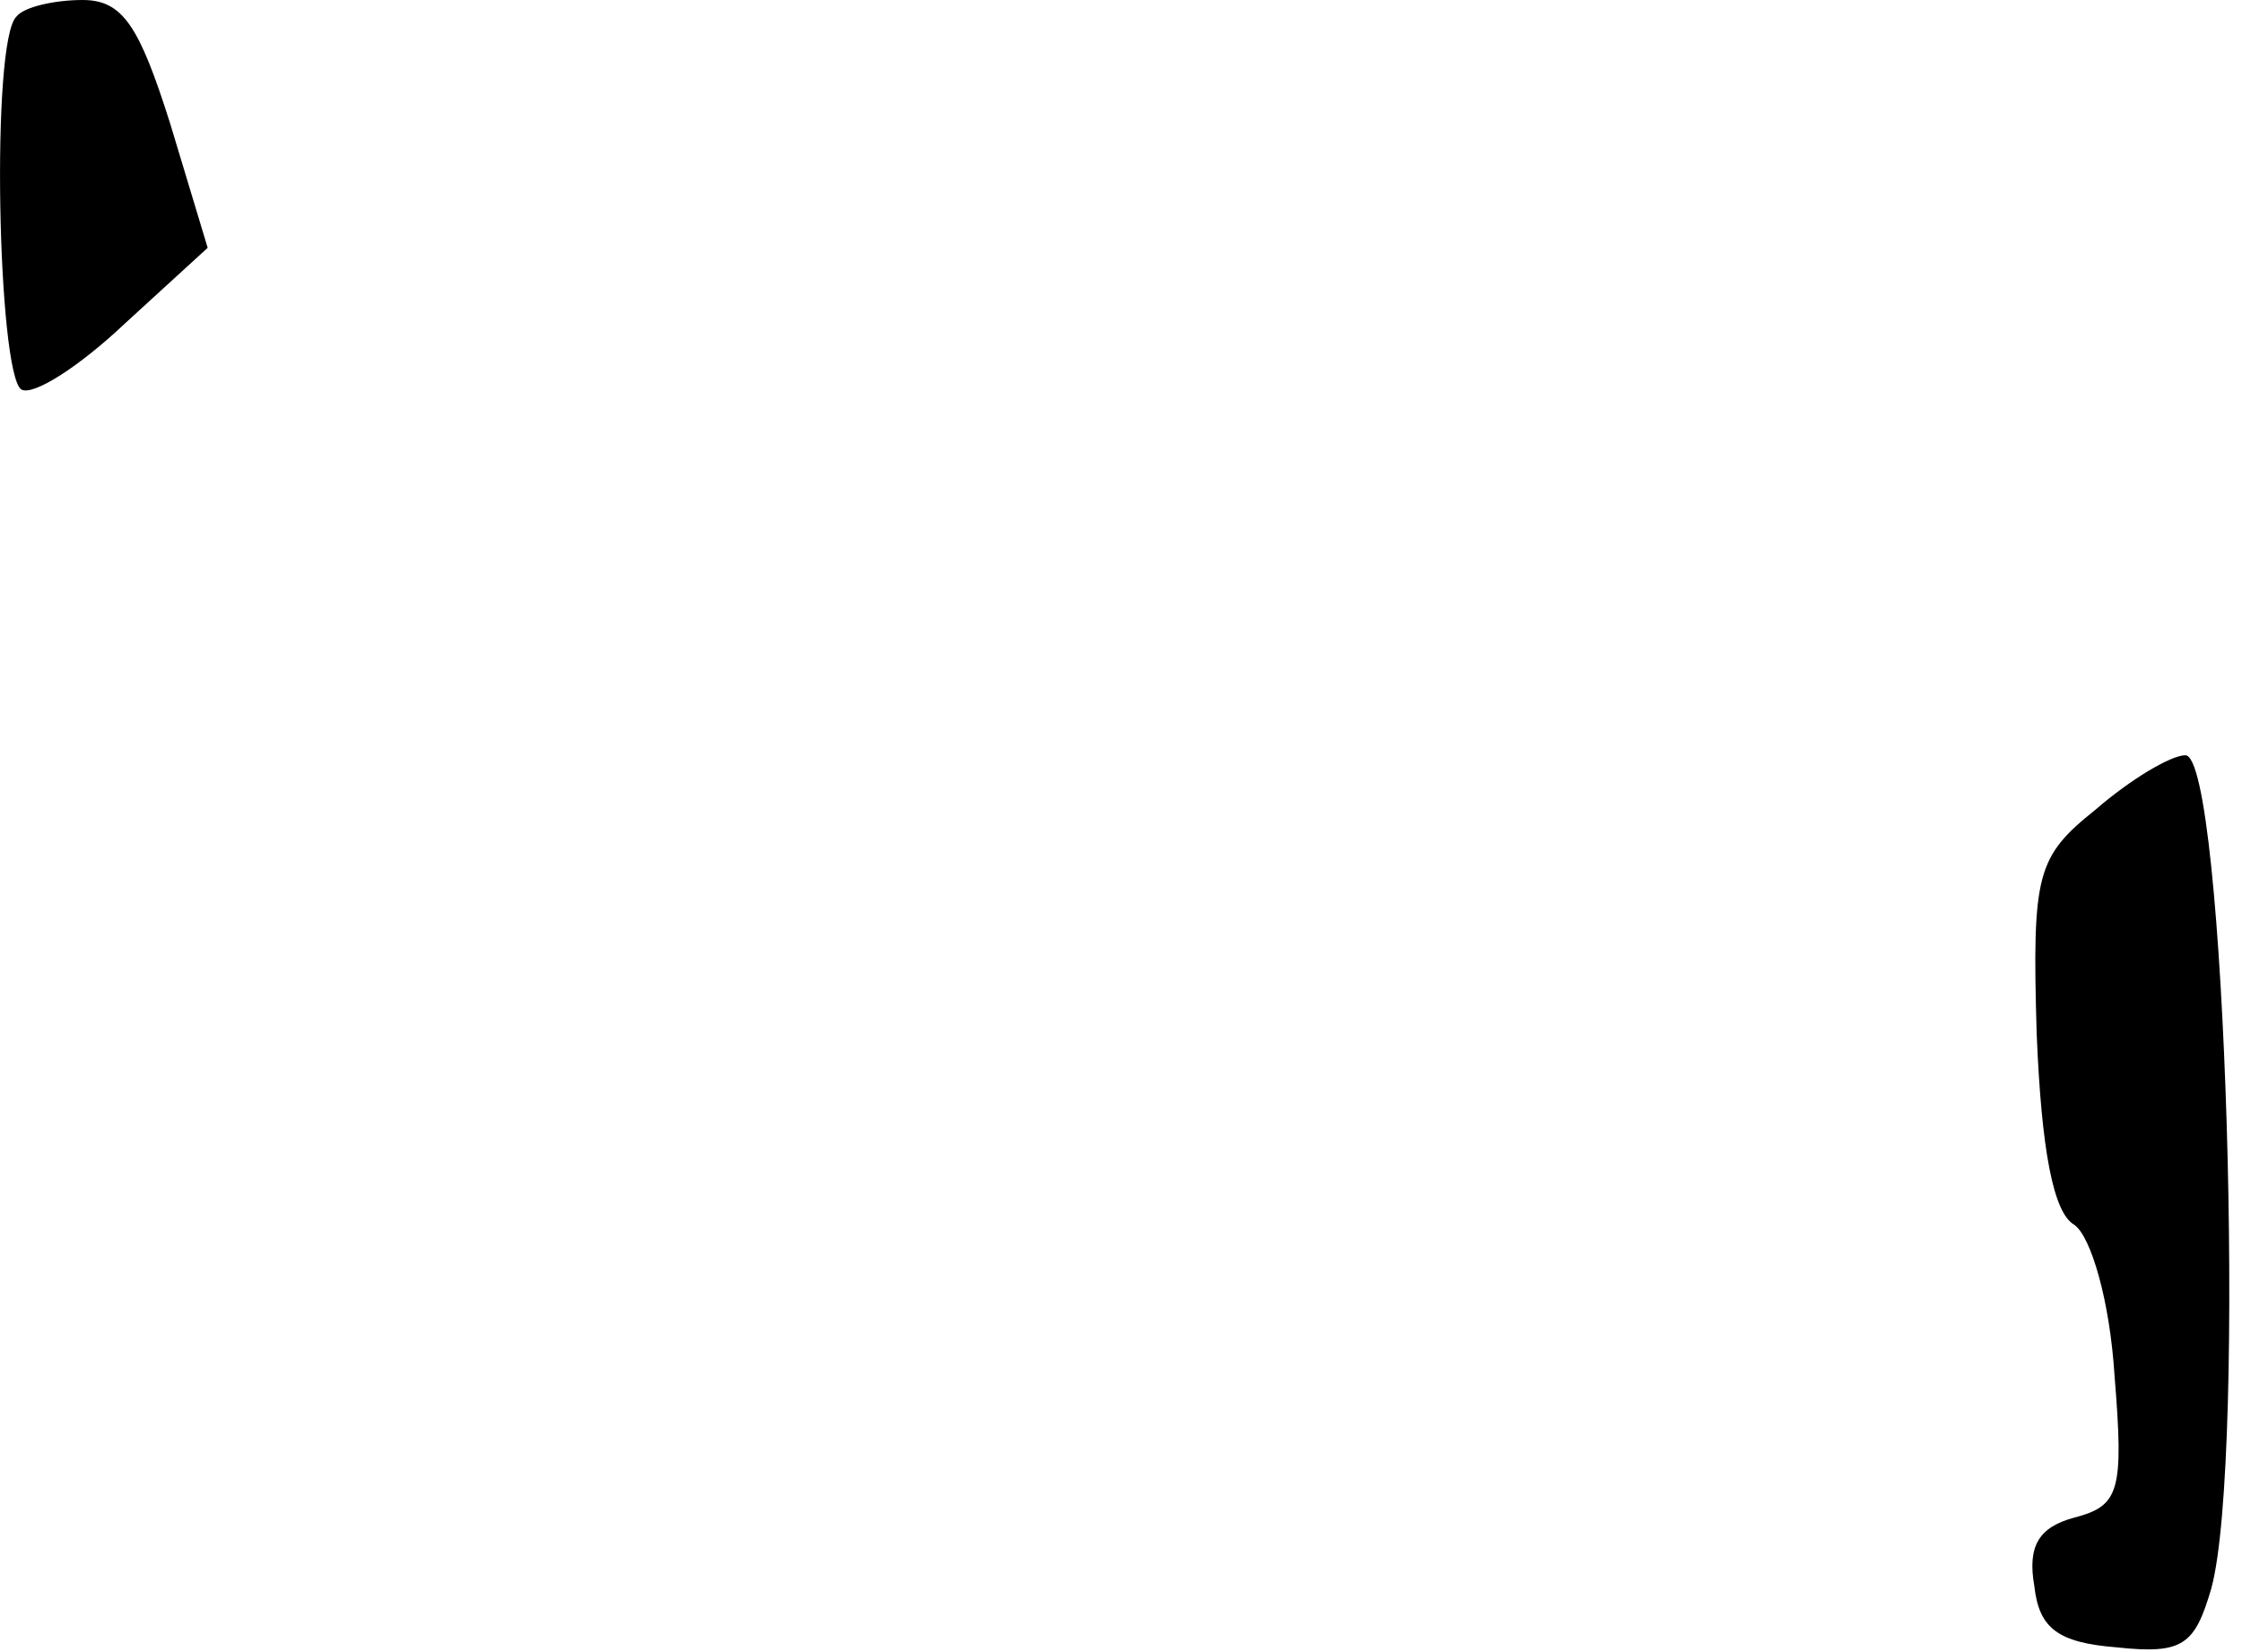 <?xml version="1.0" standalone="no"?>
<!DOCTYPE svg PUBLIC "-//W3C//DTD SVG 20010904//EN"
 "http://www.w3.org/TR/2001/REC-SVG-20010904/DTD/svg10.dtd">
<svg version="1.0" xmlns="http://www.w3.org/2000/svg"
 width="95pt" height="70pt" viewBox="0 0 95 70"
 preserveAspectRatio="xMidYMid meet">
<g transform="translate(0,70) scale(0.1,-0.1)"
fill="#000000" stroke="none">
<path fill="#000000" stroke="none" d="M7 693 c-11 -10 -8 -151 2 -158 5 -3
25 10 44 28 l35 32 -16 53 c-13 41 -20 52 -37 52 -12 0 -25 -3 -28 -7z"/>
<path fill="#000000" stroke="none" d="M888 357 c-25 -20 -27 -27 -25 -95 2
-49 7 -76 16 -81 7 -5 15 -32 17 -64 4 -49 2 -55 -17 -60 -15 -4 -20 -12 -17
-29 2 -18 10 -24 35 -26 28 -3 33 1 40 25 15 55 6 353 -11 353 -6 0 -23 -10
-38 -23z"/>
</g>
</svg>
